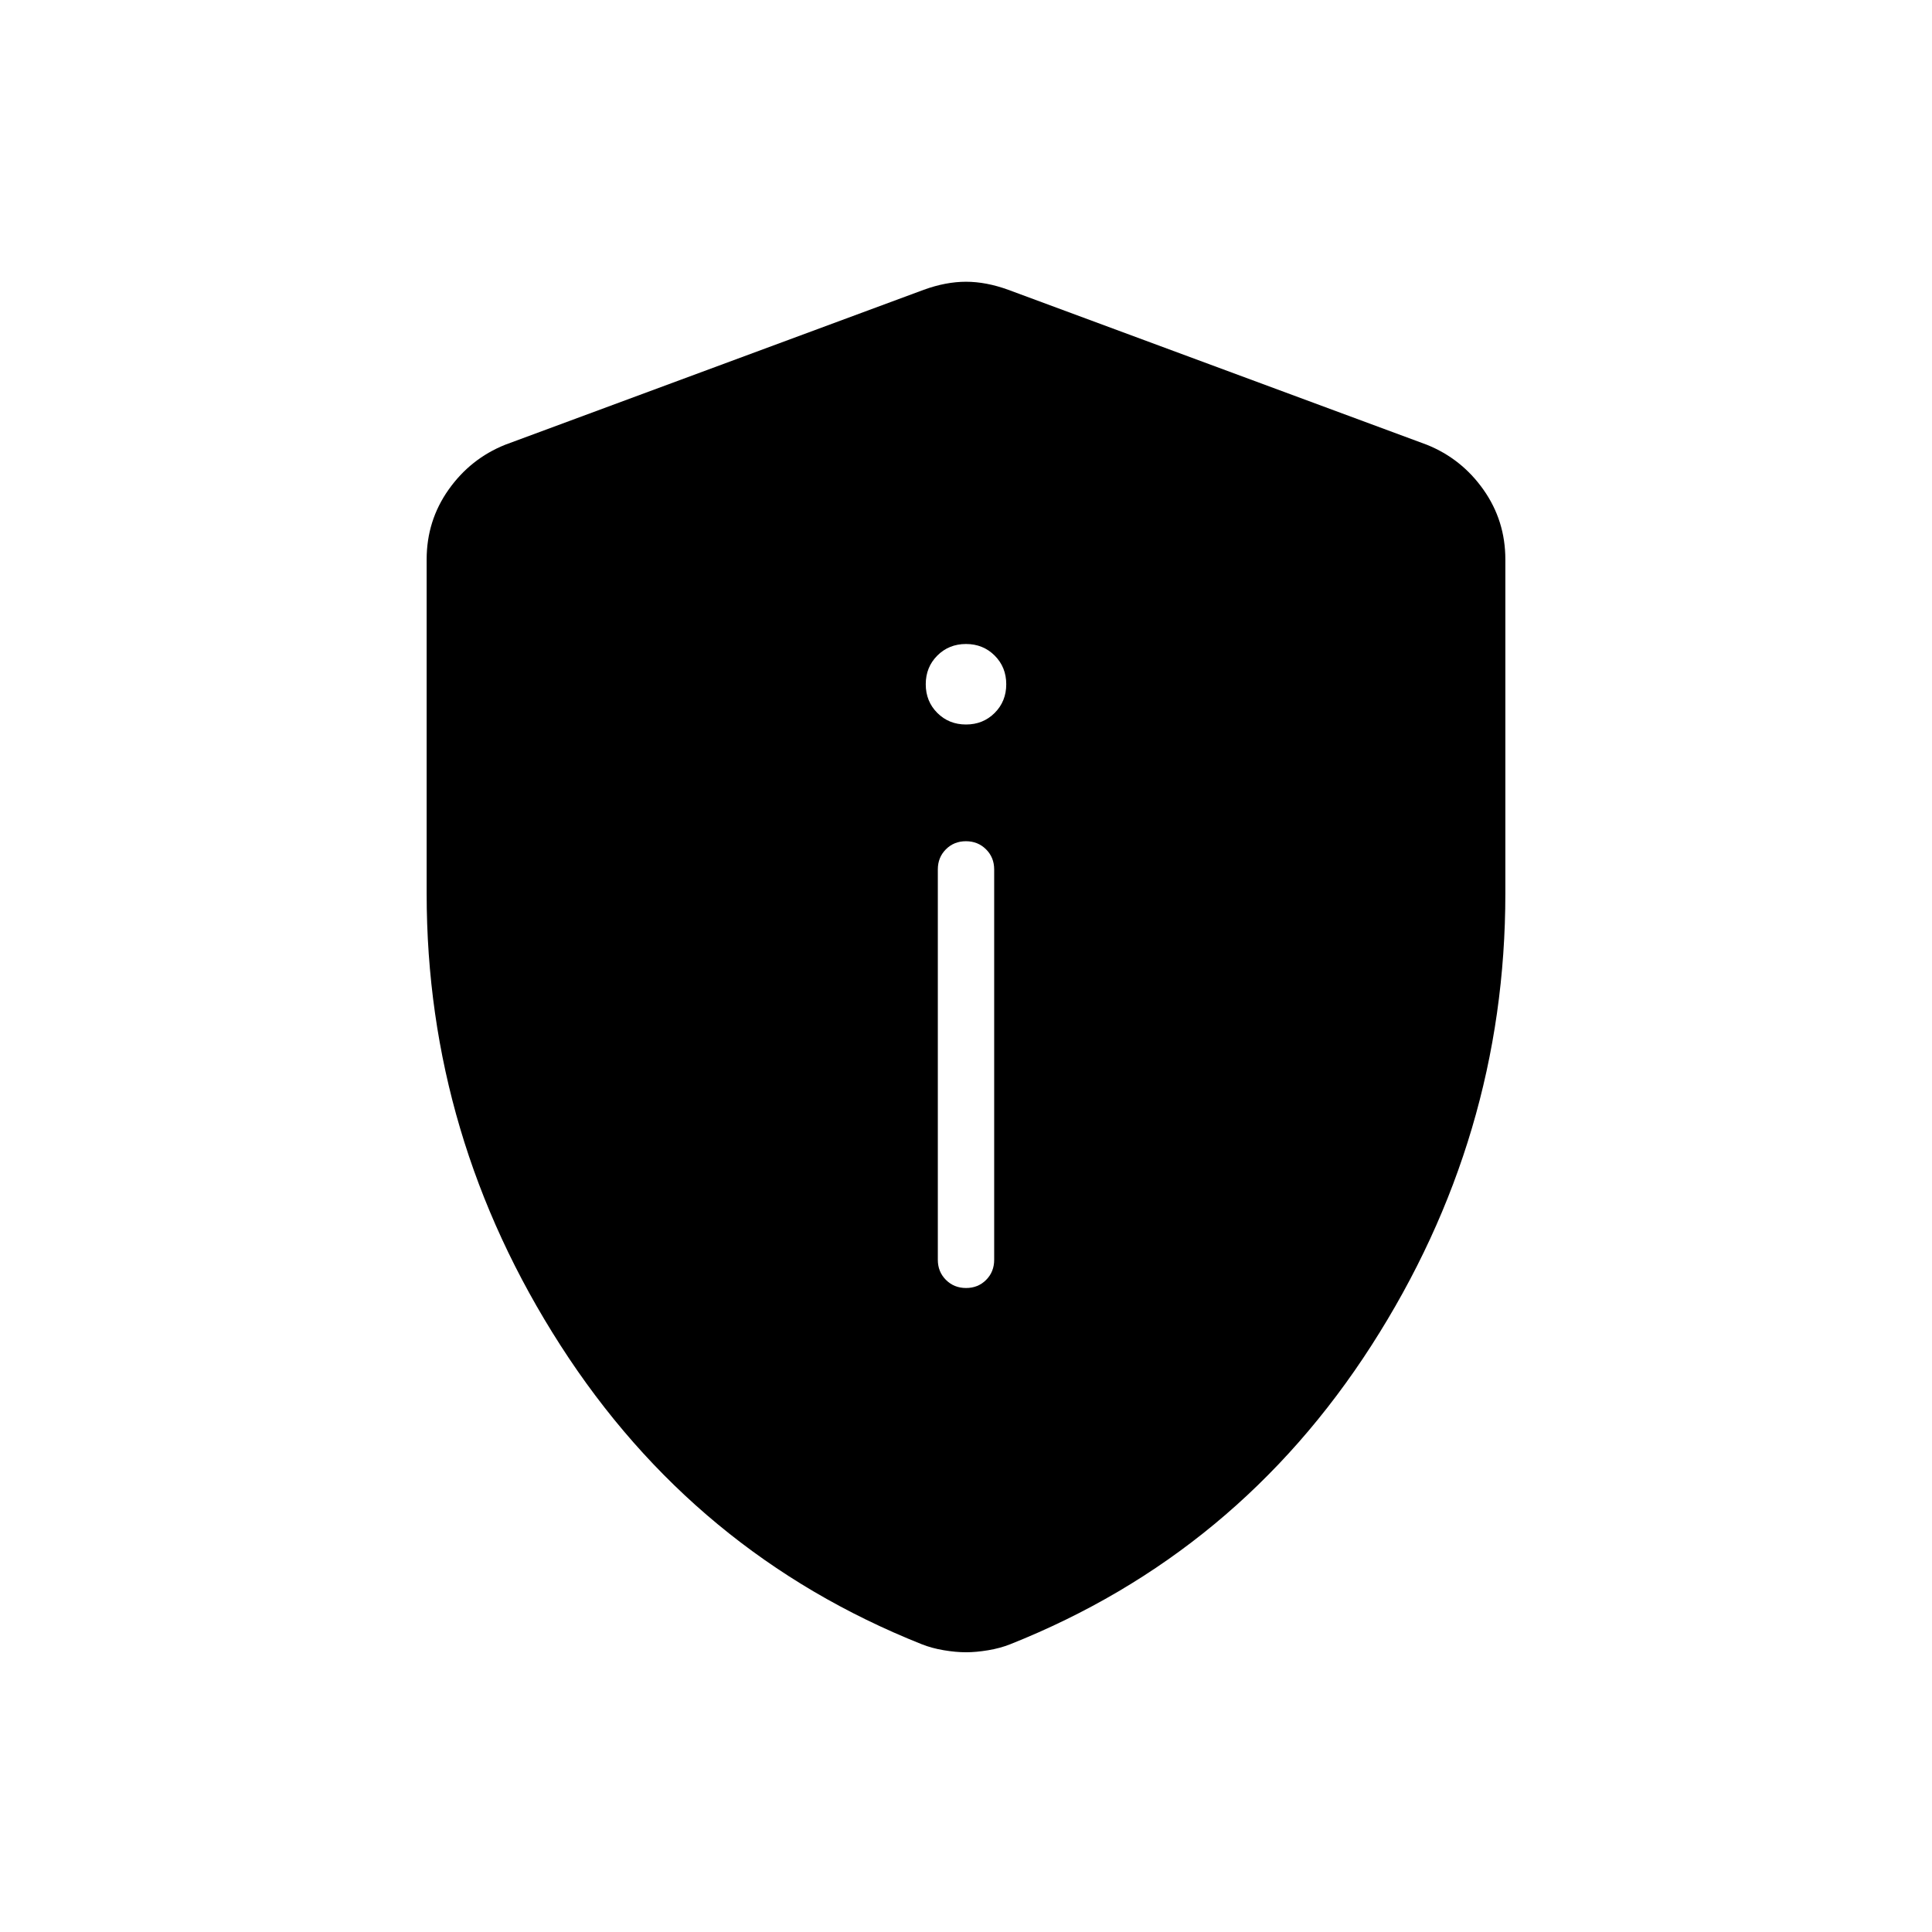 <svg xmlns="http://www.w3.org/2000/svg" height="24" viewBox="0 -960 960 960" width="24"><path d="M480.04-320q5.96 0 9.96-4.02 4-4.03 4-9.98v-194q0-5.95-4.04-9.97-4.03-4.03-10-4.03-5.96 0-9.96 4.03-4 4.02-4 9.97v194q0 5.95 4.04 9.98 4.03 4.02 10 4.02ZM480-600q8.5 0 14.25-5.75T500-620q0-8.5-5.75-14.25T480-640q-8.5 0-14.25 5.75T460-620q0 8.5 5.75 14.25T480-600Zm0 461q-5 0-11-1t-11.02-3Q345-188 278.5-291.5 212-395 212-516v-166q0-19.26 10.88-34.66Q233.75-732.07 251-739l208-77q11-4 21-4t21 4l208 77q17.25 6.93 28.13 22.34Q748-701.26 748-682v166q0 121-66.5 224.5T502.02-143q-5.02 2-11.02 3t-11 1Z"/></svg>